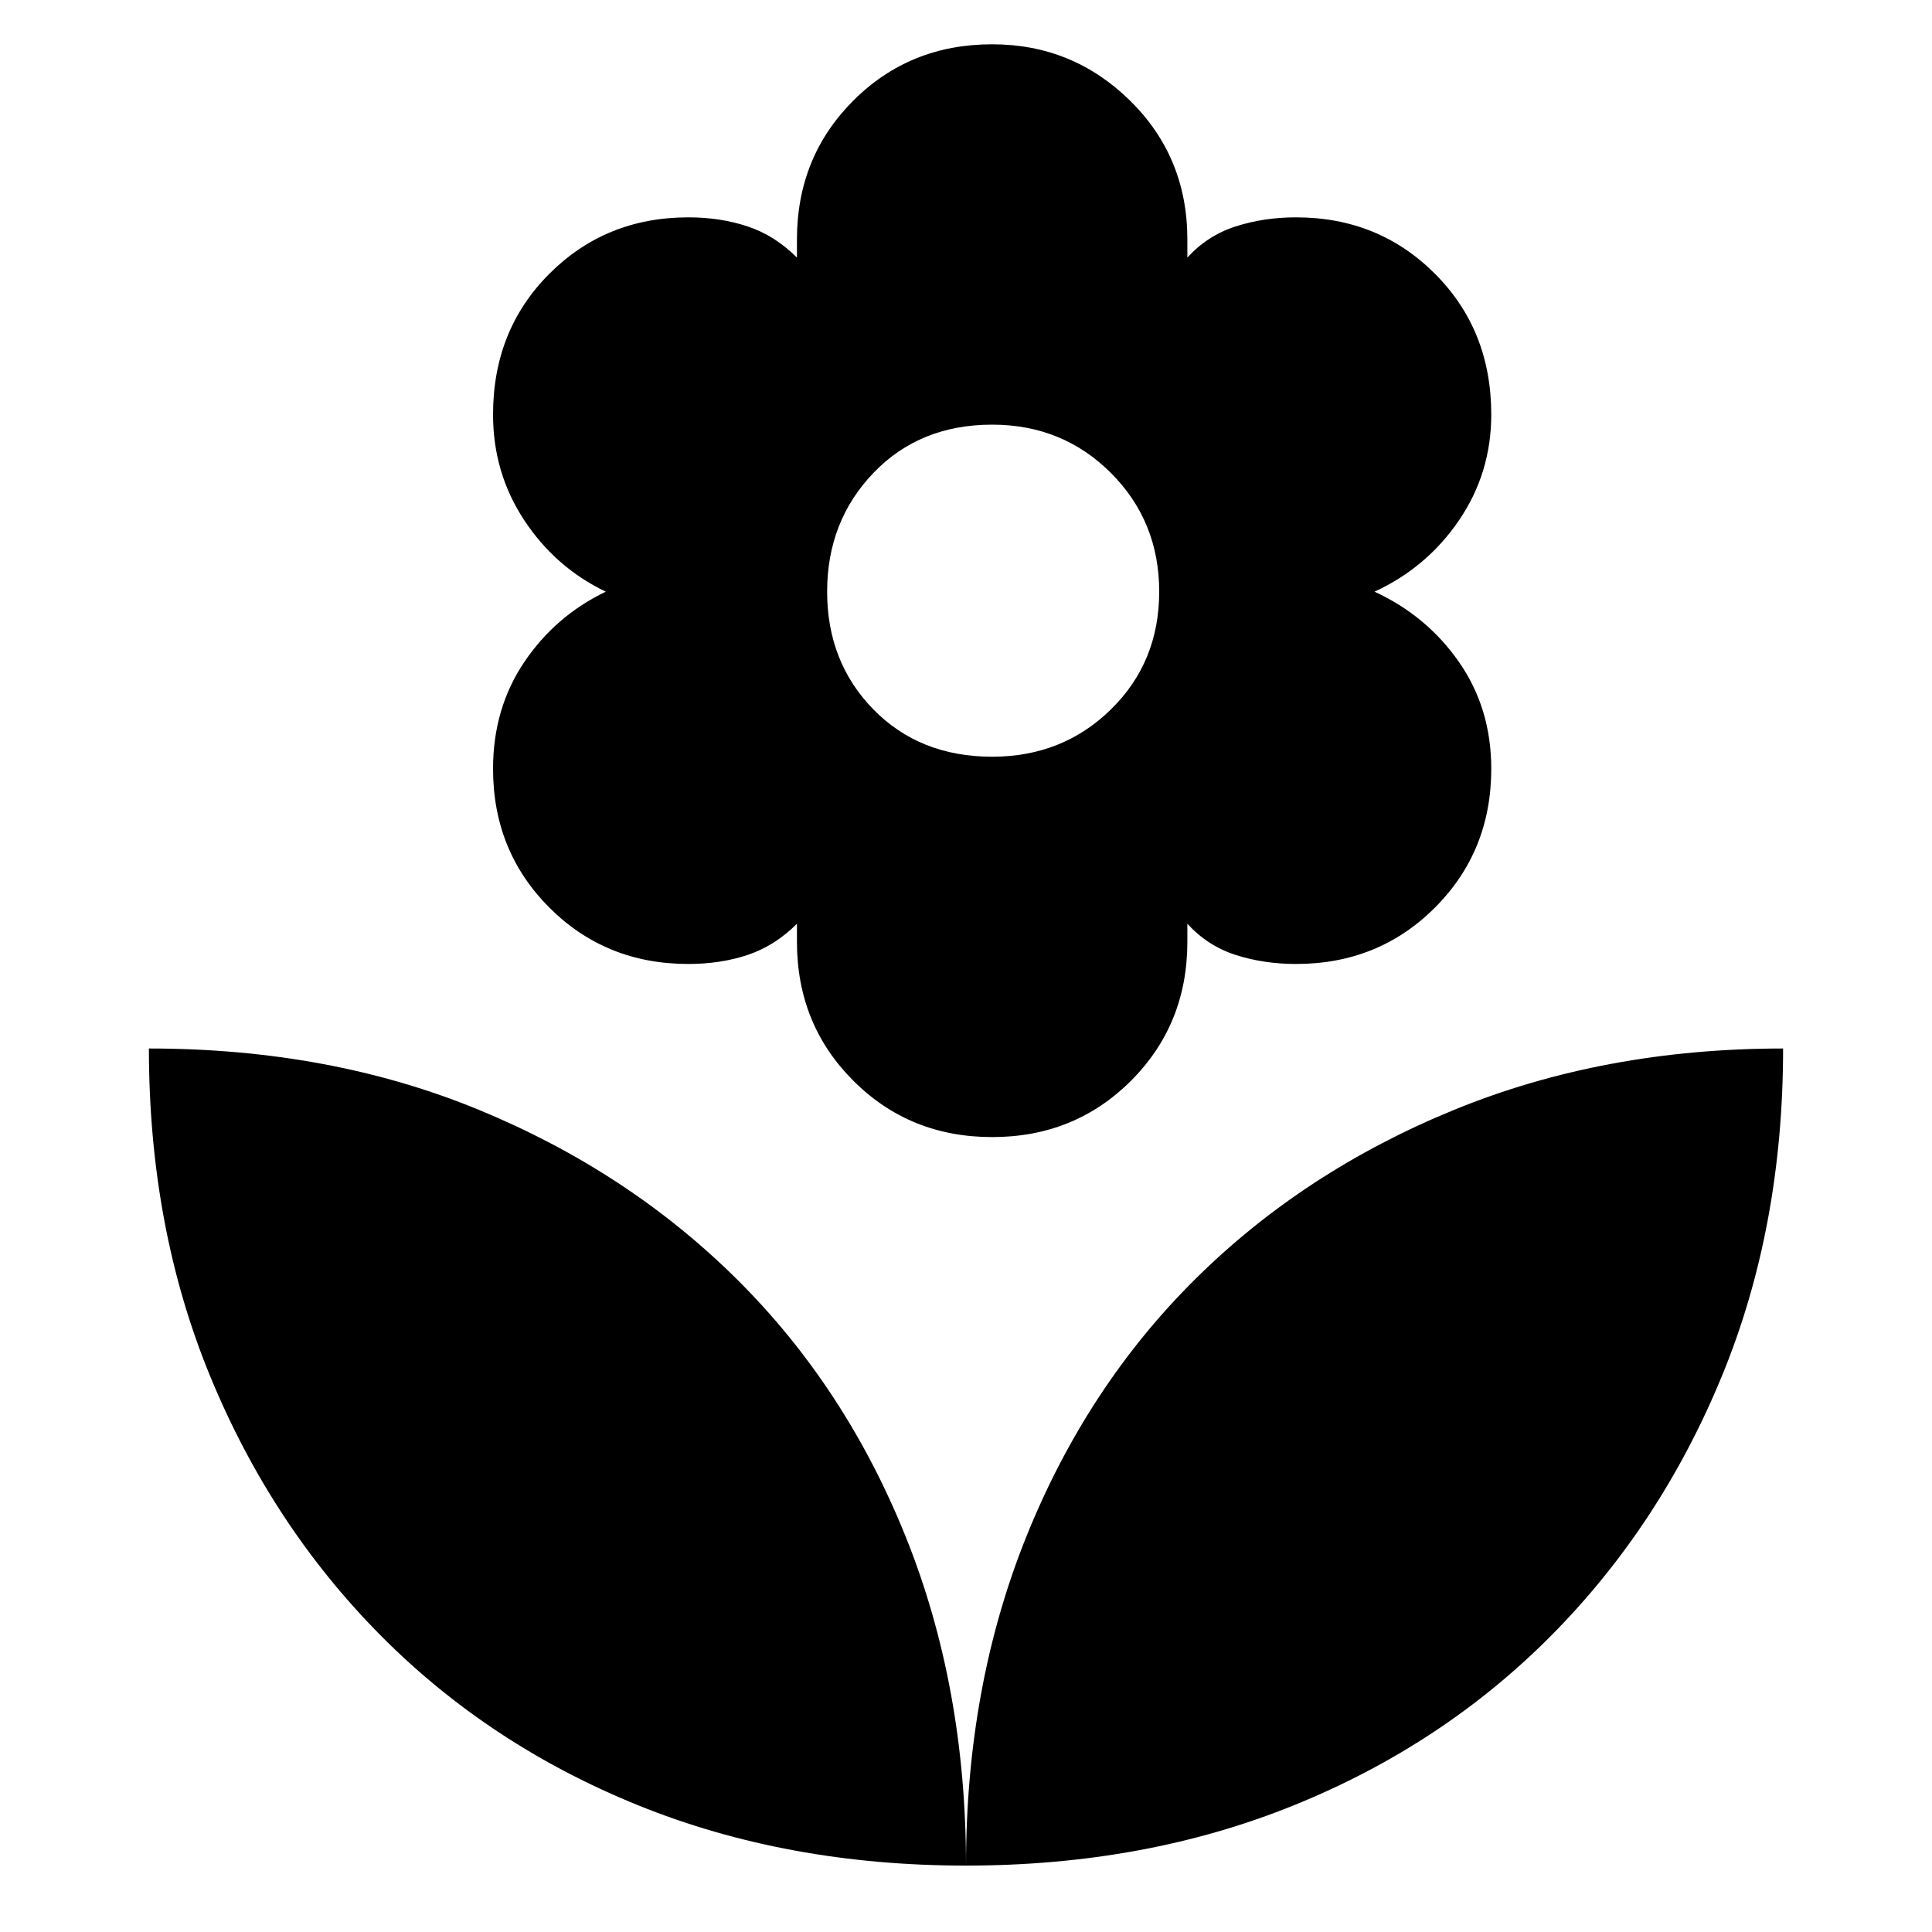 <svg xmlns="http://www.w3.org/2000/svg" height="40" width="40"><path d="M20 38.625Q20 34.917 21.25 31.812Q22.5 28.708 24.75 26.479Q27 24.25 30.104 22.979Q33.208 21.708 36.917 21.708Q36.917 25.417 35.646 28.5Q34.375 31.583 32.125 33.854Q29.875 36.125 26.792 37.375Q23.708 38.625 20 38.625ZM20 38.625Q20 34.917 18.75 31.812Q17.5 28.708 15.25 26.479Q13 24.25 9.917 22.979Q6.833 21.708 3.083 21.708Q3.083 25.417 4.354 28.5Q5.625 31.583 7.875 33.854Q10.125 36.125 13.208 37.375Q16.292 38.625 20 38.625ZM20.542 23.542Q18.833 23.542 17.667 22.375Q16.5 21.208 16.5 19.5V19.125Q16.042 19.583 15.479 19.771Q14.917 19.958 14.25 19.958Q12.542 19.958 11.375 18.792Q10.208 17.625 10.208 15.917Q10.208 14.667 10.854 13.708Q11.5 12.75 12.542 12.25Q11.5 11.75 10.854 10.771Q10.208 9.792 10.208 8.583Q10.208 6.833 11.375 5.667Q12.542 4.5 14.25 4.5Q14.917 4.5 15.479 4.688Q16.042 4.875 16.5 5.333V4.958Q16.5 3.25 17.667 2.083Q18.833 0.917 20.542 0.917Q22.208 0.917 23.396 2.083Q24.583 3.25 24.583 4.958V5.333Q25 4.875 25.583 4.688Q26.167 4.5 26.833 4.5Q28.542 4.5 29.708 5.667Q30.875 6.833 30.875 8.583Q30.875 9.792 30.208 10.771Q29.542 11.75 28.458 12.25Q29.542 12.75 30.208 13.708Q30.875 14.667 30.875 15.917Q30.875 17.625 29.708 18.792Q28.542 19.958 26.833 19.958Q26.167 19.958 25.583 19.771Q25 19.583 24.583 19.125V19.5Q24.583 21.208 23.417 22.375Q22.25 23.542 20.542 23.542ZM20.542 15.667Q22 15.667 23 14.688Q24 13.708 24 12.25Q24 10.792 23 9.792Q22 8.792 20.542 8.792Q19.042 8.792 18.083 9.792Q17.125 10.792 17.125 12.25Q17.125 13.708 18.083 14.688Q19.042 15.667 20.542 15.667Z"/></svg>